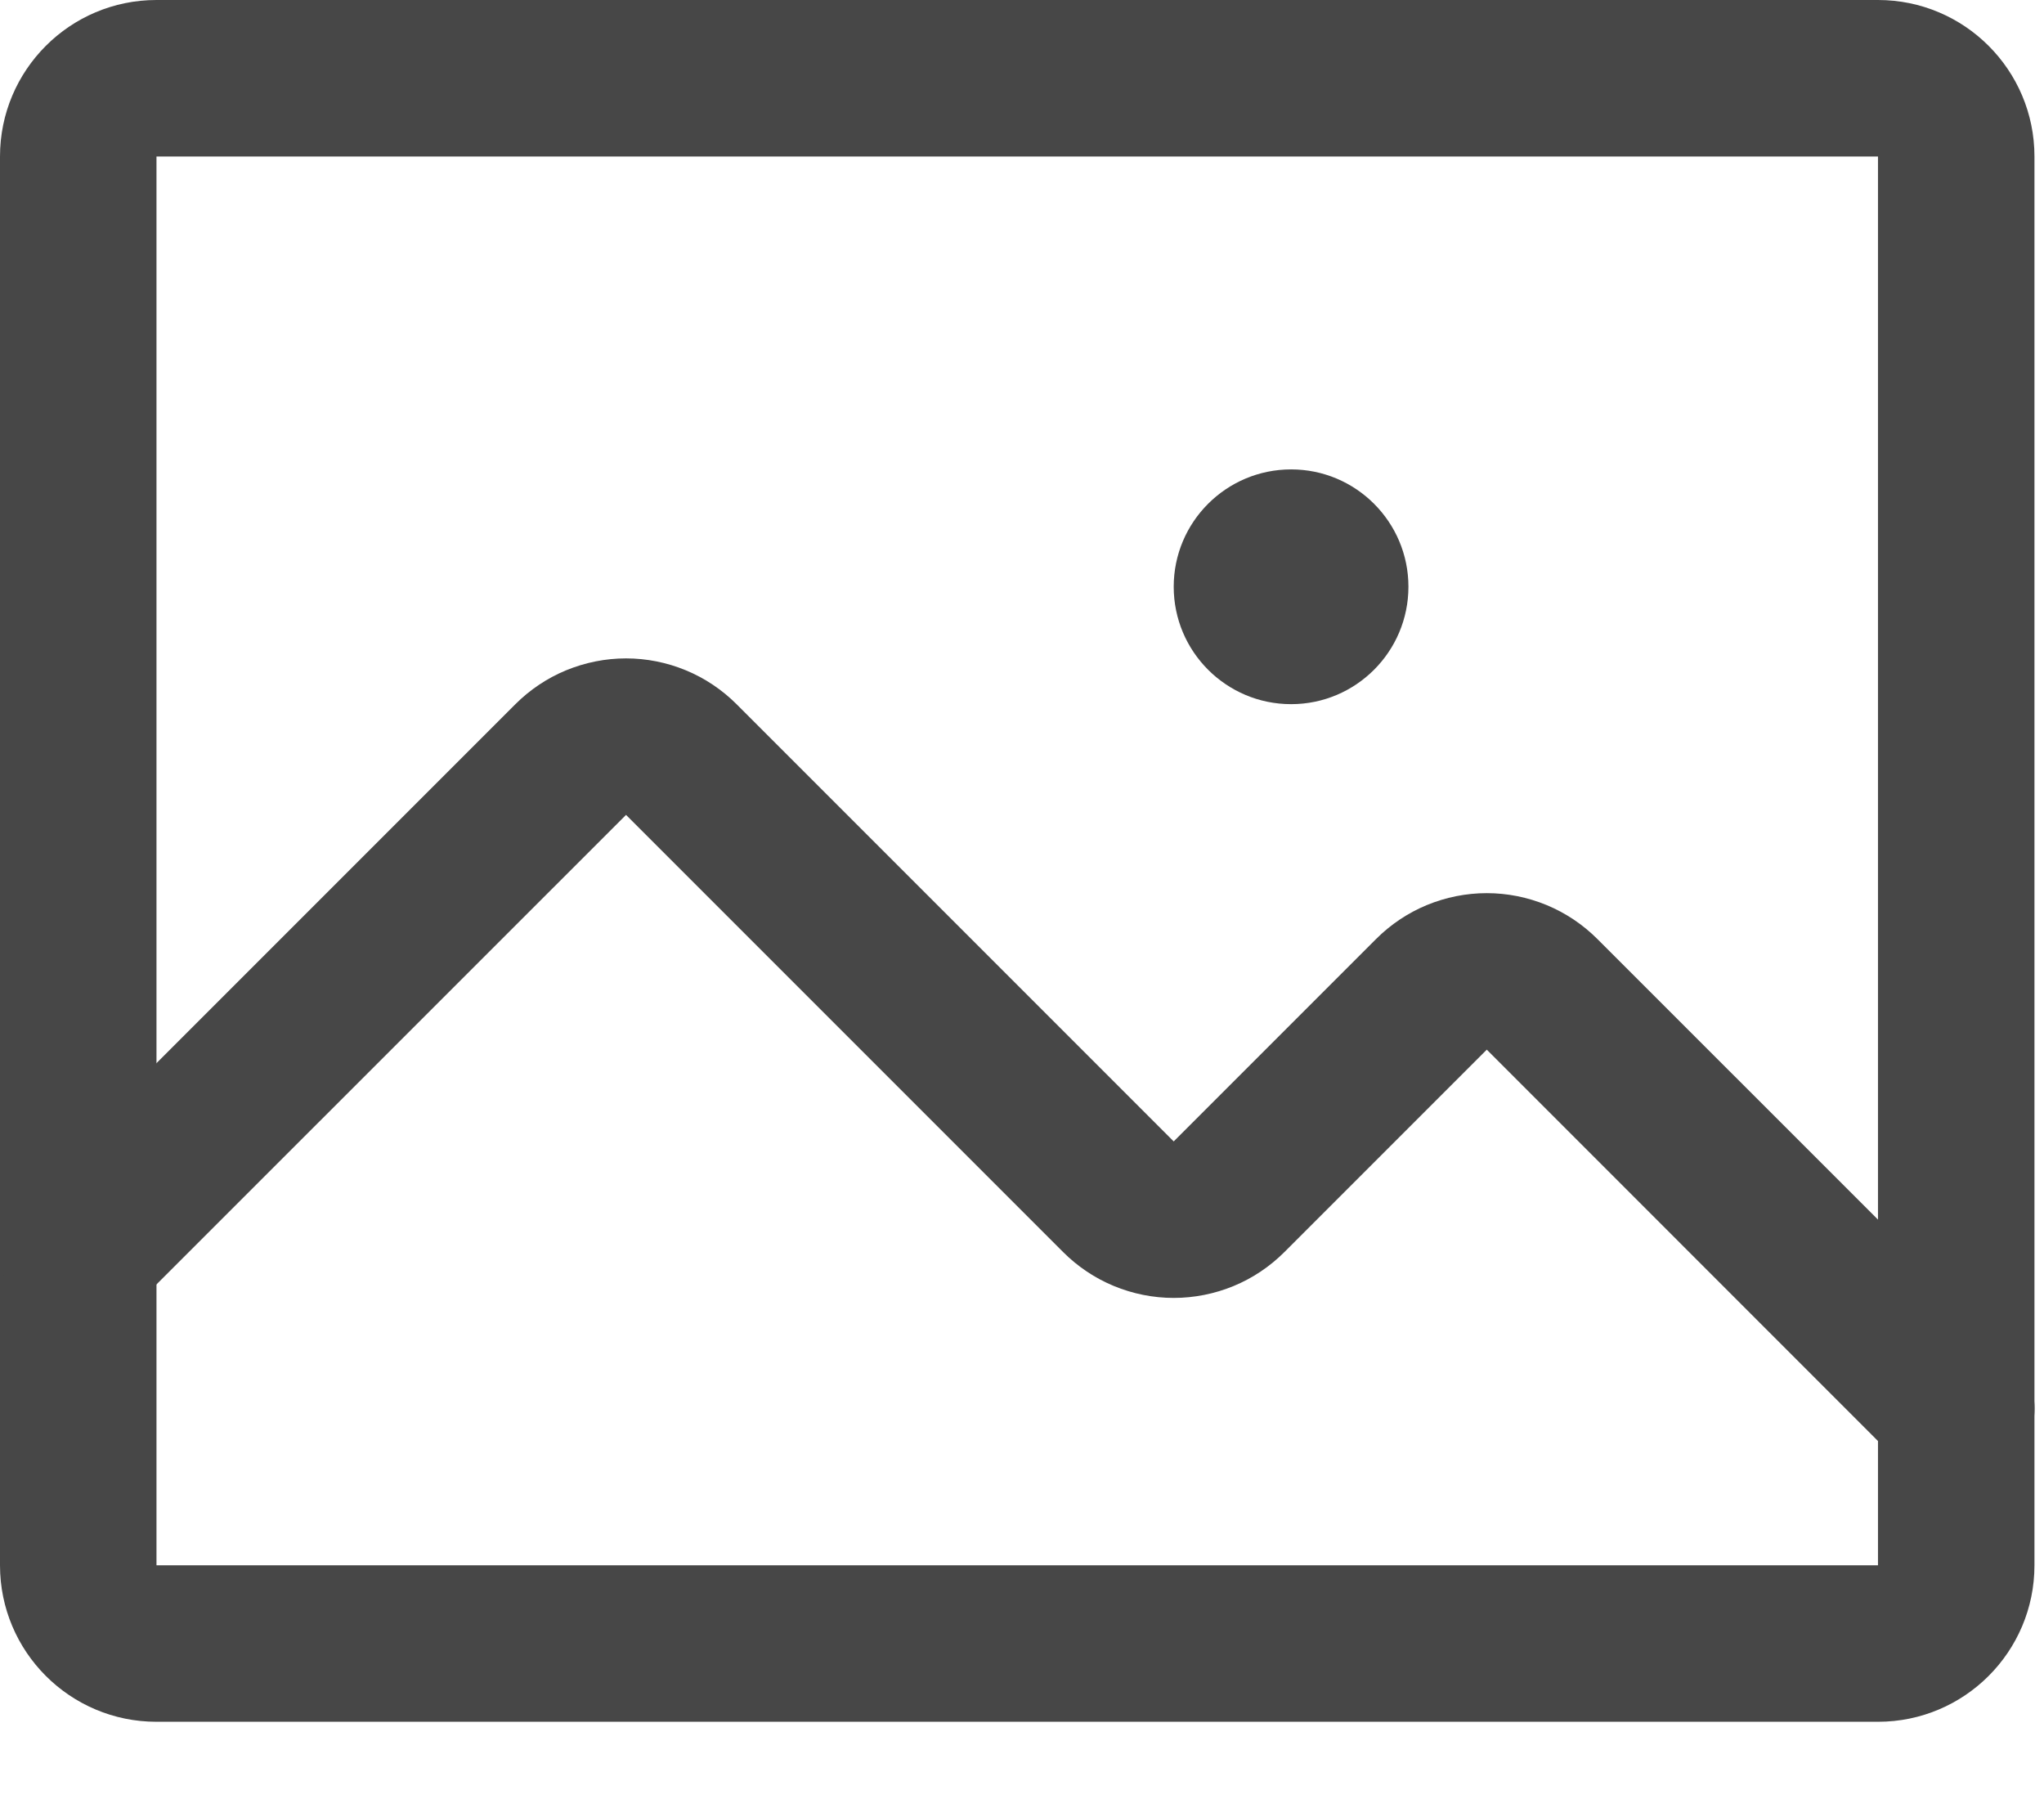 <svg width="18" height="16" viewBox="0 0 18 16" fill="none" xmlns="http://www.w3.org/2000/svg">
<path fill-rule="evenodd" clip-rule="evenodd" d="M0 1.378C0 0.617 0.617 0 1.378 0H16.538C17.299 0 17.916 0.617 17.916 1.378V13.782C17.916 14.543 17.299 15.16 16.538 15.16H1.378C0.617 15.16 0 14.543 0 13.782V1.378ZM16.538 1.378H1.378V13.782H16.538V1.378Z" fill="#474747"/>
<path fill-rule="evenodd" clip-rule="evenodd" d="M4.985 5.902C5.153 5.833 5.332 5.797 5.513 5.797C5.694 5.797 5.873 5.833 6.04 5.902C6.207 5.971 6.359 6.073 6.487 6.201L10.336 10.05L12.118 8.268C12.246 8.14 12.398 8.038 12.565 7.969C12.732 7.9 12.912 7.864 13.093 7.864C13.274 7.864 13.453 7.9 13.62 7.969C13.787 8.038 13.939 8.14 14.067 8.268L17.715 11.915C17.984 12.184 17.984 12.62 17.715 12.89C17.445 13.159 17.009 13.159 16.74 12.89L13.093 9.242L11.311 11.024C11.183 11.152 11.031 11.254 10.864 11.323C10.697 11.392 10.517 11.428 10.336 11.428C10.155 11.428 9.976 11.392 9.809 11.323C9.642 11.254 9.49 11.152 9.362 11.024L5.513 7.175L1.176 11.511C0.907 11.78 0.471 11.78 0.202 11.511C-0.067 11.242 -0.067 10.806 0.202 10.537L4.538 6.201C4.666 6.073 4.818 5.971 4.985 5.902Z" fill="#474747"/>
<path d="M11.37 6.2C11.94 6.2 12.403 5.737 12.403 5.166C12.403 4.596 11.94 4.133 11.37 4.133C10.799 4.133 10.336 4.596 10.336 5.166C10.336 5.737 10.799 6.2 11.37 6.2Z" fill="#474747"/>
</svg>
